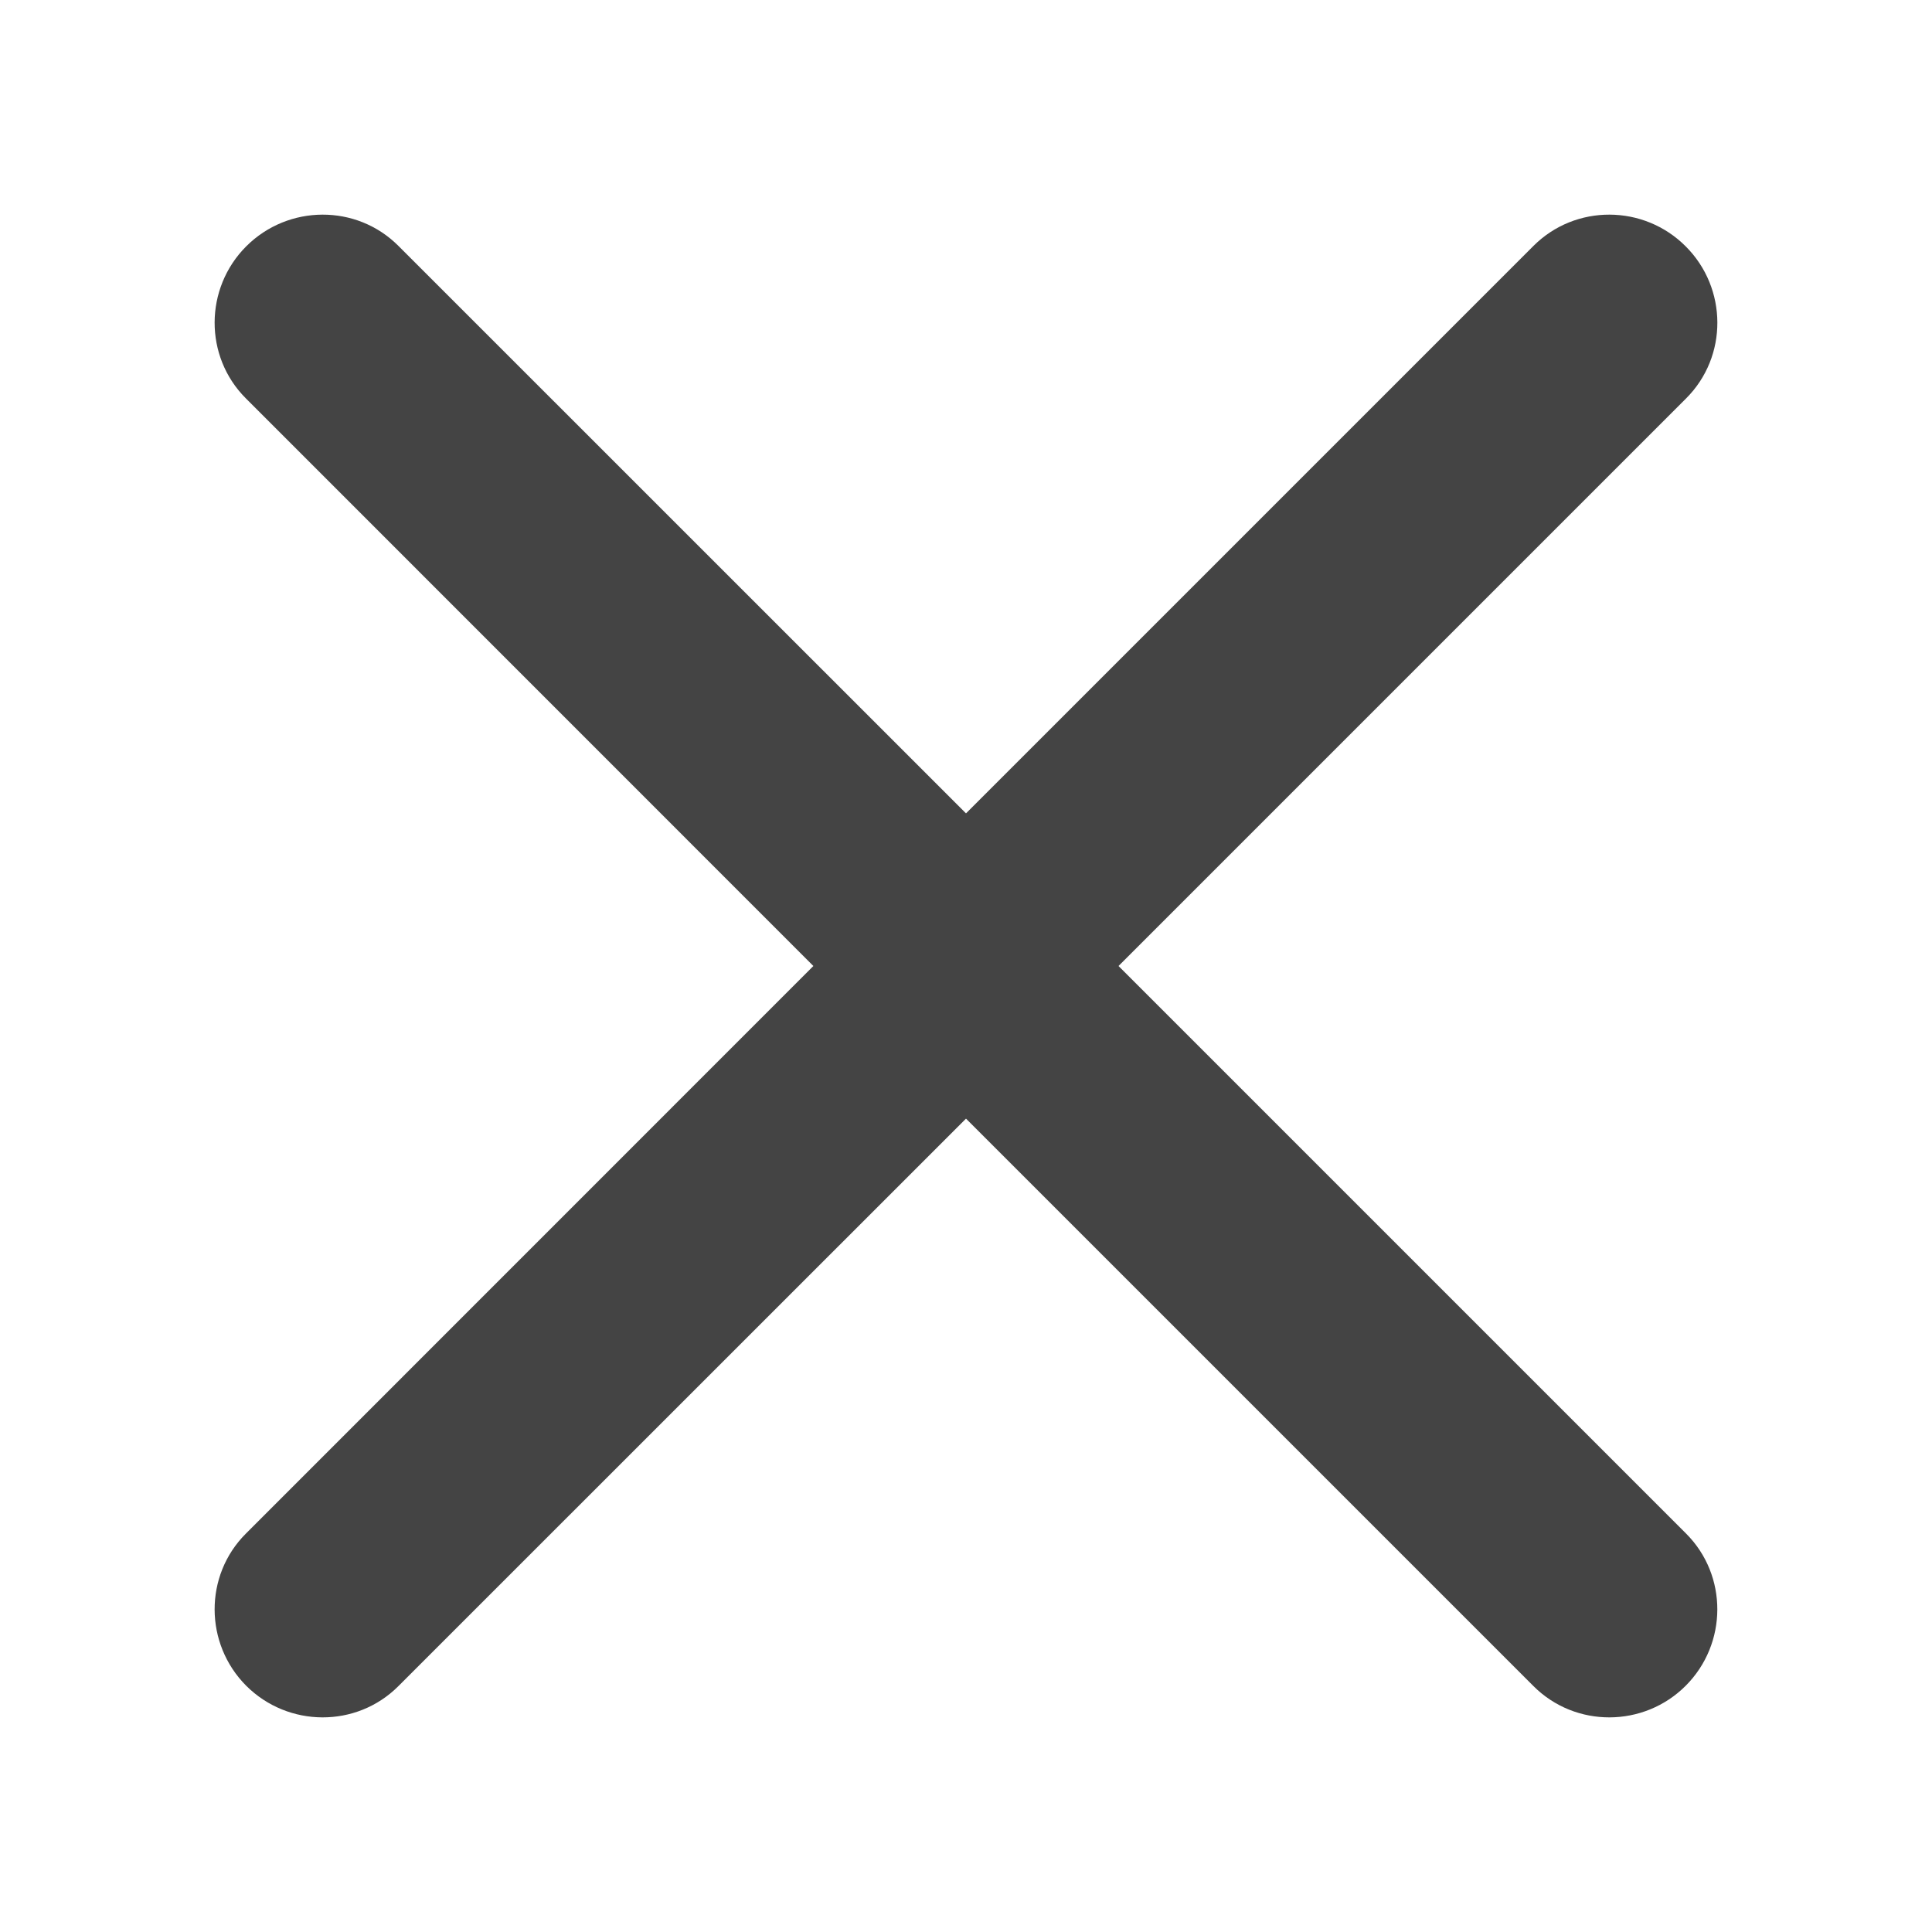 <svg xmlns="http://www.w3.org/2000/svg" width="18" height="18" viewBox="0 0 18 18" fill="none">
<g clip-path="url(#clip0_157_3422)">
<path fill-rule="evenodd" clip-rule="evenodd" d="M2.294 2.295C1.904 2.685 1.9 3.322 2.291 3.712L7.578 9L7.578 9L2.291 14.288C1.9 14.678 1.904 15.315 2.294 15.706C2.685 16.096 3.322 16.1 3.712 15.709L9 10.422L14.287 15.709C14.678 16.1 15.315 16.096 15.705 15.706C16.096 15.315 16.099 14.678 15.709 14.288L10.421 9L10.421 9L15.709 3.712C16.1 3.322 16.096 2.685 15.705 2.295C15.315 1.904 14.678 1.9 14.287 2.291L9 7.578L9 7.579L9 7.578L3.712 2.291C3.322 1.9 2.685 1.904 2.294 2.295Z" fill="#444444"/>
</g>
<defs>
<clipPath id="clip0_157_3422">
<rect width="18" height="18" fill="white"/>
</clipPath>
</defs>
</svg>